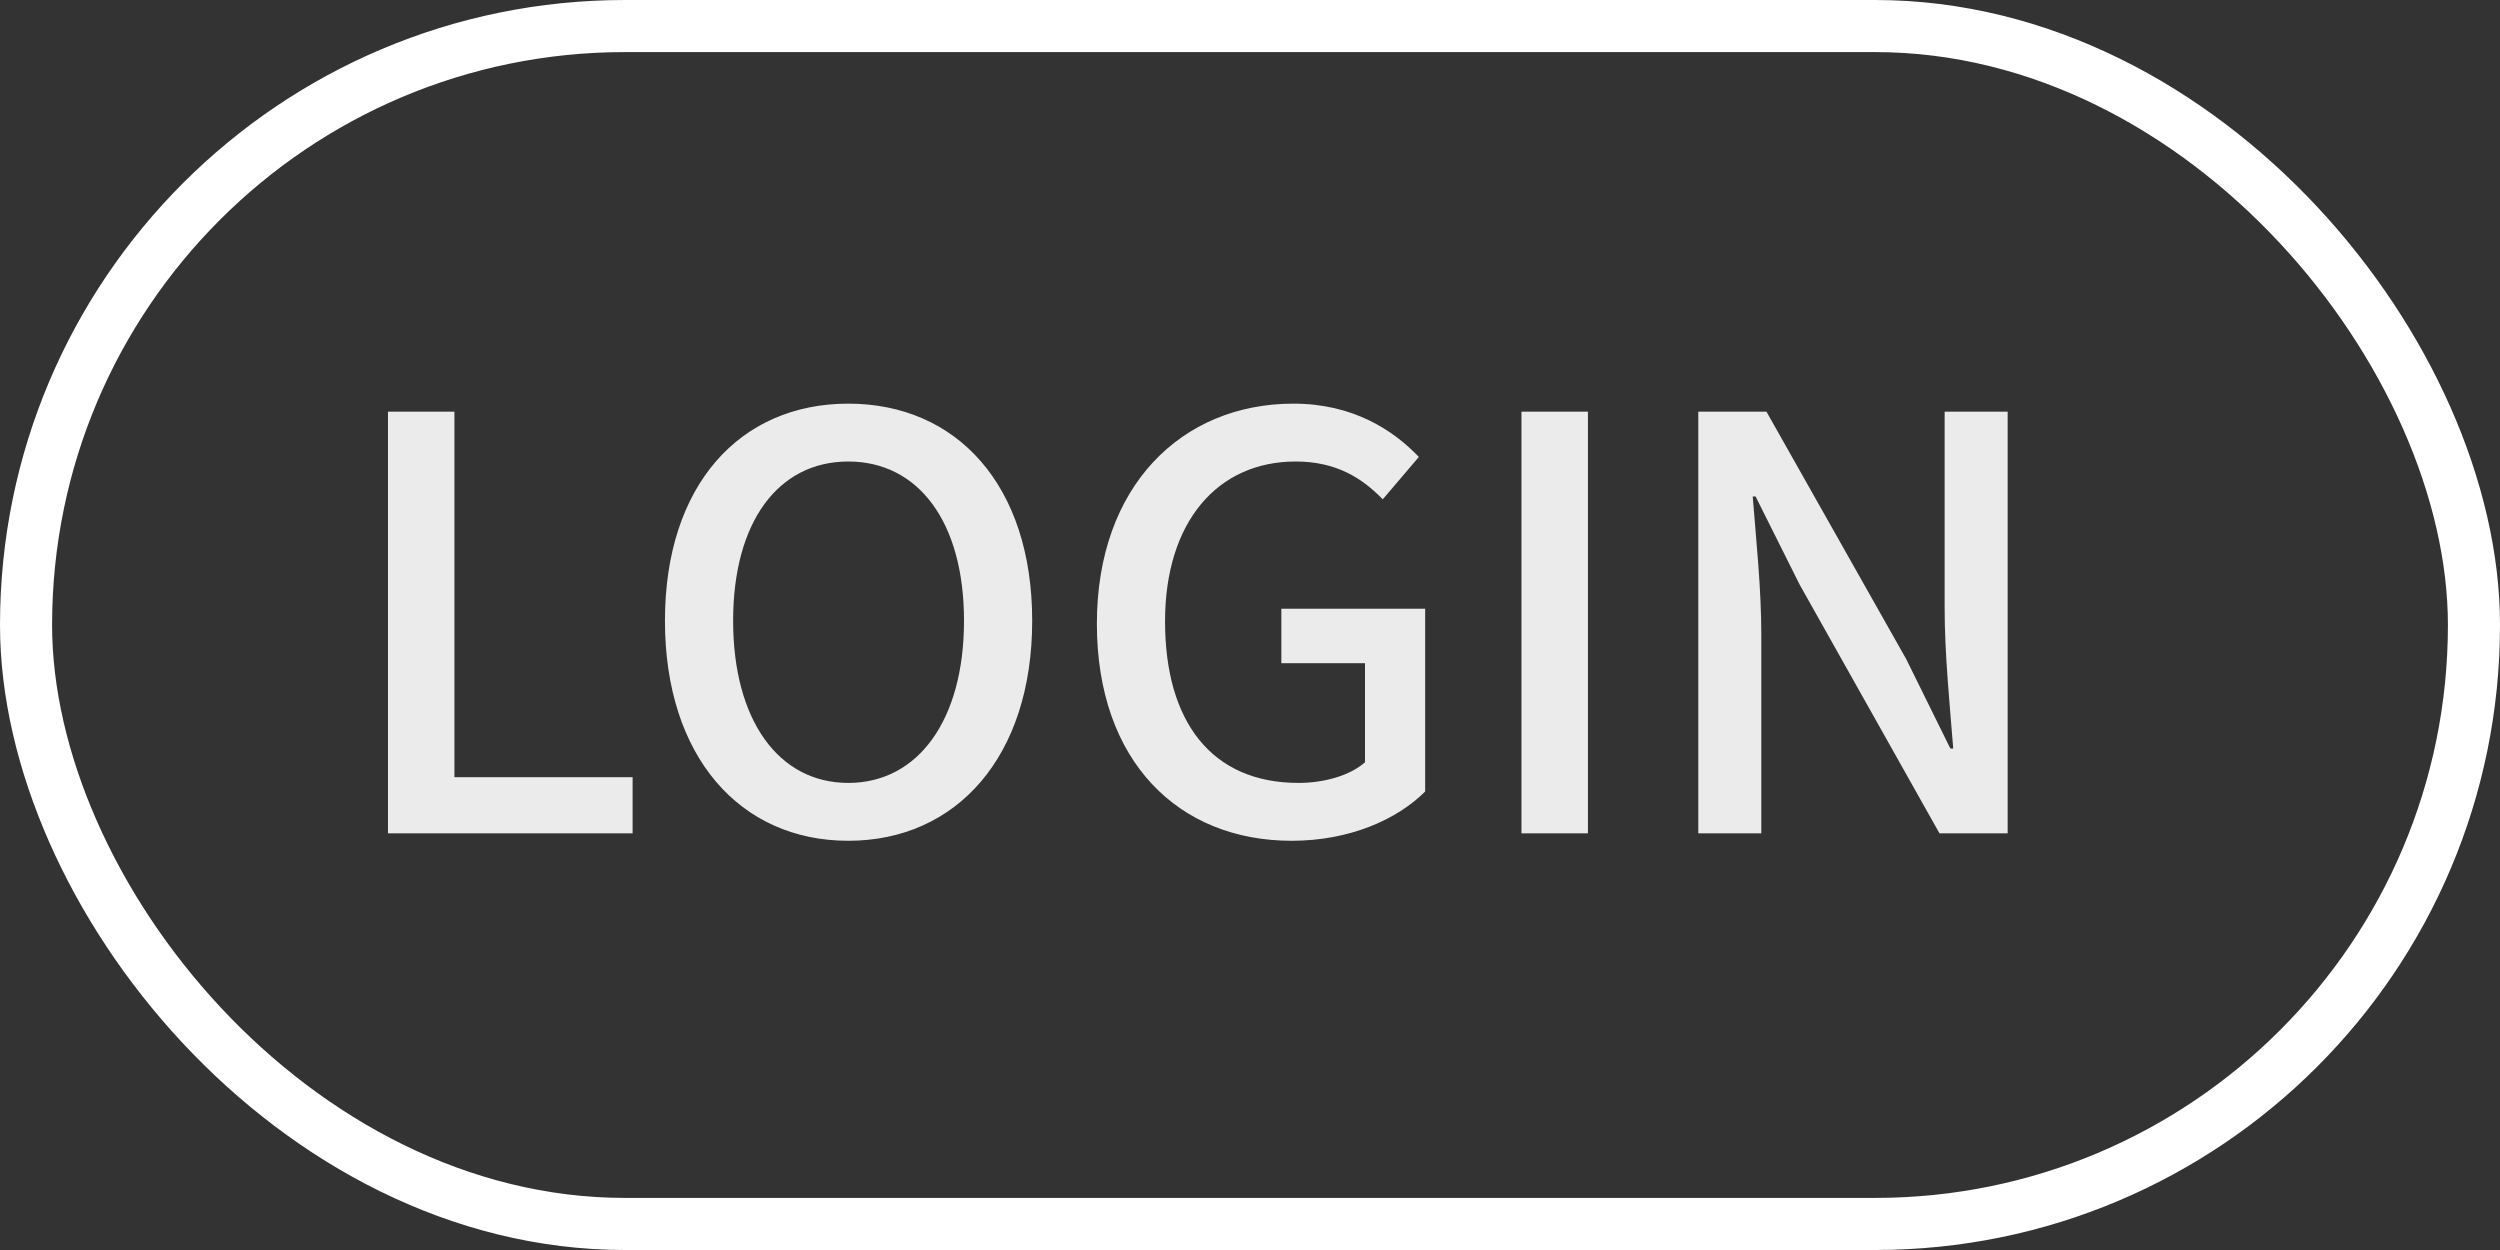 <svg width="48" height="24" viewBox="0 0 48 24" fill="none" xmlns="http://www.w3.org/2000/svg">
<rect x="0" y="0" width="48" height="24" fill="#333333" stroke="none"/>
<path d="M7.449 16H12.146V14.922H8.725V7.904H7.449V16ZM16.287 16.143C18.366 16.143 19.818 14.526 19.818 11.919C19.818 9.312 18.366 7.75 16.287 7.75C14.208 7.75 12.767 9.312 12.767 11.919C12.767 14.526 14.208 16.143 16.287 16.143ZM16.287 15.032C14.945 15.032 14.076 13.822 14.076 11.919C14.076 10.016 14.945 8.861 16.287 8.861C17.629 8.861 18.509 10.016 18.509 11.919C18.509 13.822 17.629 15.032 16.287 15.032ZM24.8 16.143C25.911 16.143 26.824 15.736 27.363 15.197V11.688H24.602V12.733H26.208V14.636C25.922 14.889 25.427 15.032 24.932 15.032C23.26 15.032 22.369 13.855 22.369 11.93C22.369 10.027 23.37 8.861 24.877 8.861C25.658 8.861 26.153 9.18 26.549 9.587L27.242 8.773C26.747 8.256 25.977 7.75 24.833 7.75C22.688 7.75 21.06 9.334 21.06 11.974C21.06 14.625 22.633 16.143 24.8 16.143ZM29.212 16H30.488V7.904H29.212V16ZM32.607 16H33.817V12.183C33.817 11.303 33.718 10.368 33.652 9.532H33.707L34.554 11.226L37.238 16H38.547V7.904H37.337V11.677C37.337 12.557 37.436 13.536 37.502 14.372H37.447L36.6 12.656L33.916 7.904H32.607V16Z" fill="white" fill-opacity="0.9"/>
<rect x="0.5" y="0.5" width="47" height="23" rx="11.5" stroke="white"/>
</svg>
